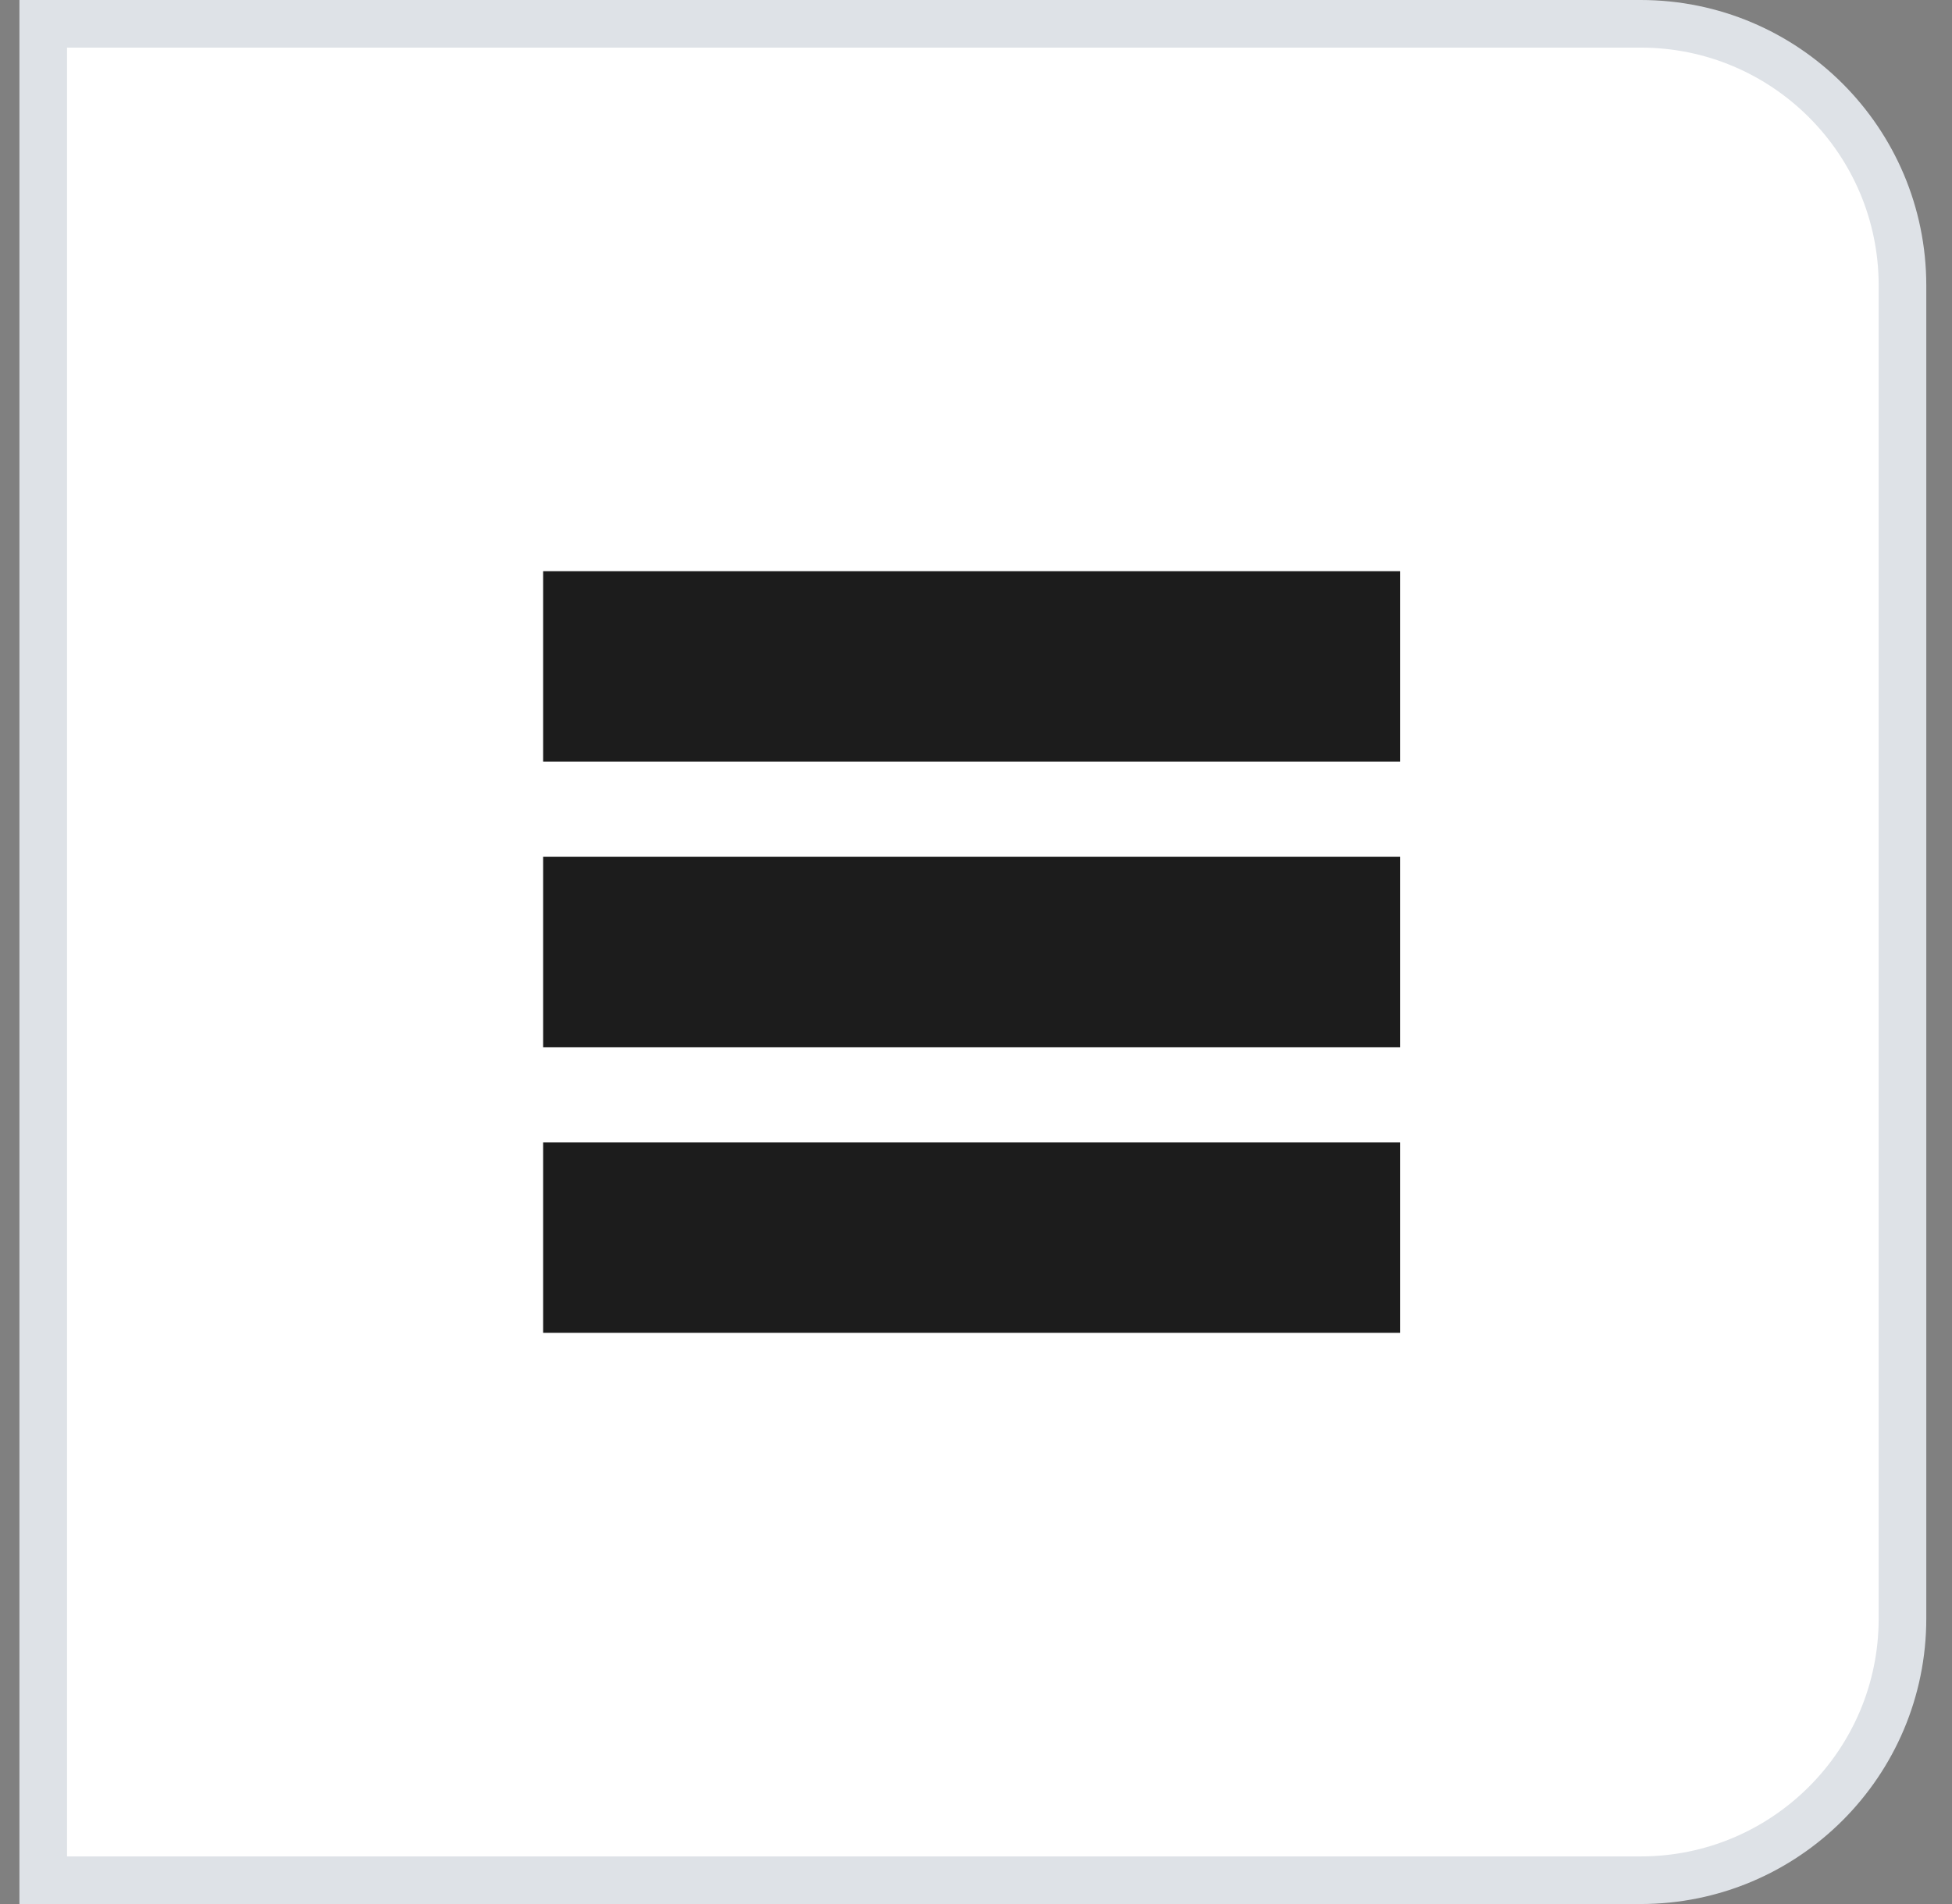 <?xml version="1.0" encoding="UTF-8" standalone="no"?><svg width='41' height='40' viewBox='0 0 41 40' fill='none' xmlns='http://www.w3.org/2000/svg'>
<rect x="0" y="0" width="41" height="40" fill="#808080" stroke="none"/>
<path d='M0.908 0.5H34.46C37.498 0.5 39.96 2.962 39.96 6V34C39.96 37.038 37.498 39.5 34.46 39.5H0.908V0.5Z' fill='white' stroke='#DEE2E7'/>
<path d='M29.408 16H11.408V12H29.408V16ZM29.408 18H11.408V22H29.408V18ZM29.408 24H11.408V28H29.408V24Z' fill='#1C1C1C'/>
</svg>
